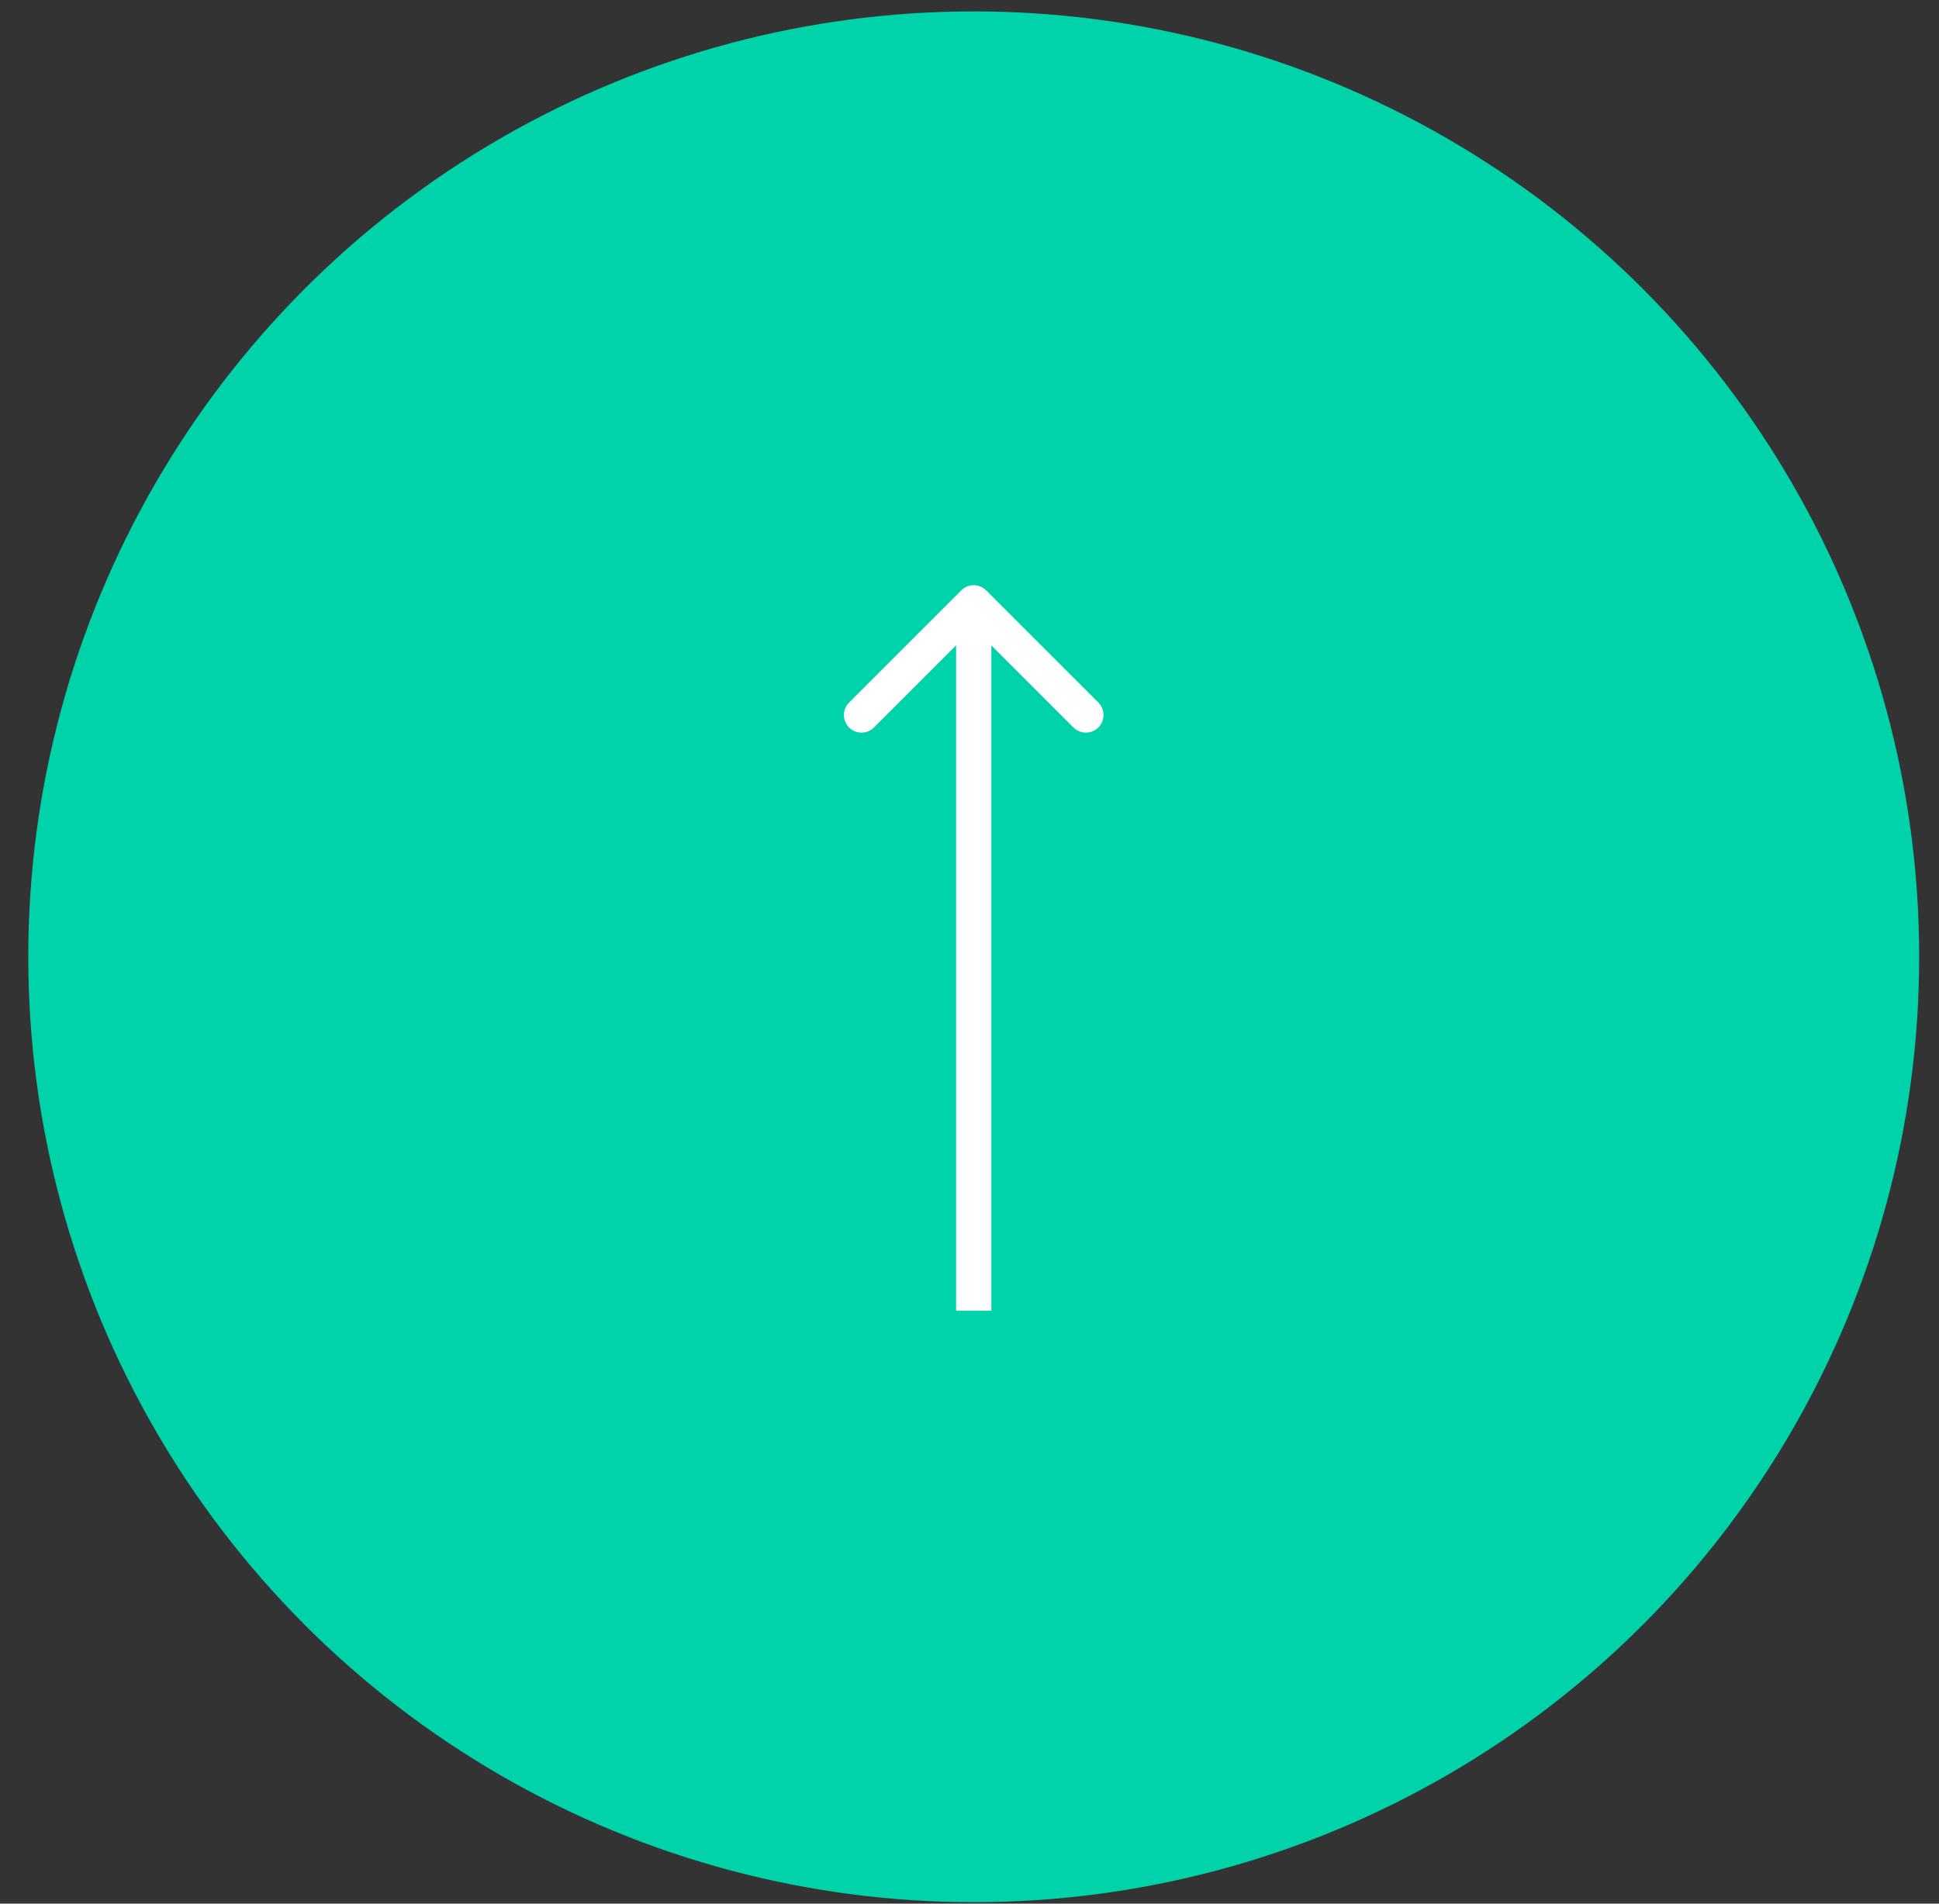 <svg width="55" height="54" viewBox="0 0 55 54" fill="none" xmlns="http://www.w3.org/2000/svg">
<rect x="0" y="0" width="55" height="54" fill="#333333" stroke="none"/>
<circle cx="27.62" cy="27.141" r="26.818" fill="#00D2AA"/>
<path d="M27.973 16.747C27.778 16.551 27.461 16.551 27.266 16.747L24.084 19.928C23.889 20.124 23.889 20.44 24.084 20.636C24.279 20.831 24.596 20.831 24.791 20.636L27.62 17.807L30.448 20.636C30.643 20.831 30.96 20.831 31.155 20.636C31.35 20.44 31.35 20.124 31.155 19.928L27.973 16.747ZM28.12 37.181L28.12 17.1L27.12 17.1L27.12 37.181L28.12 37.181Z" fill="white"/>
</svg>
